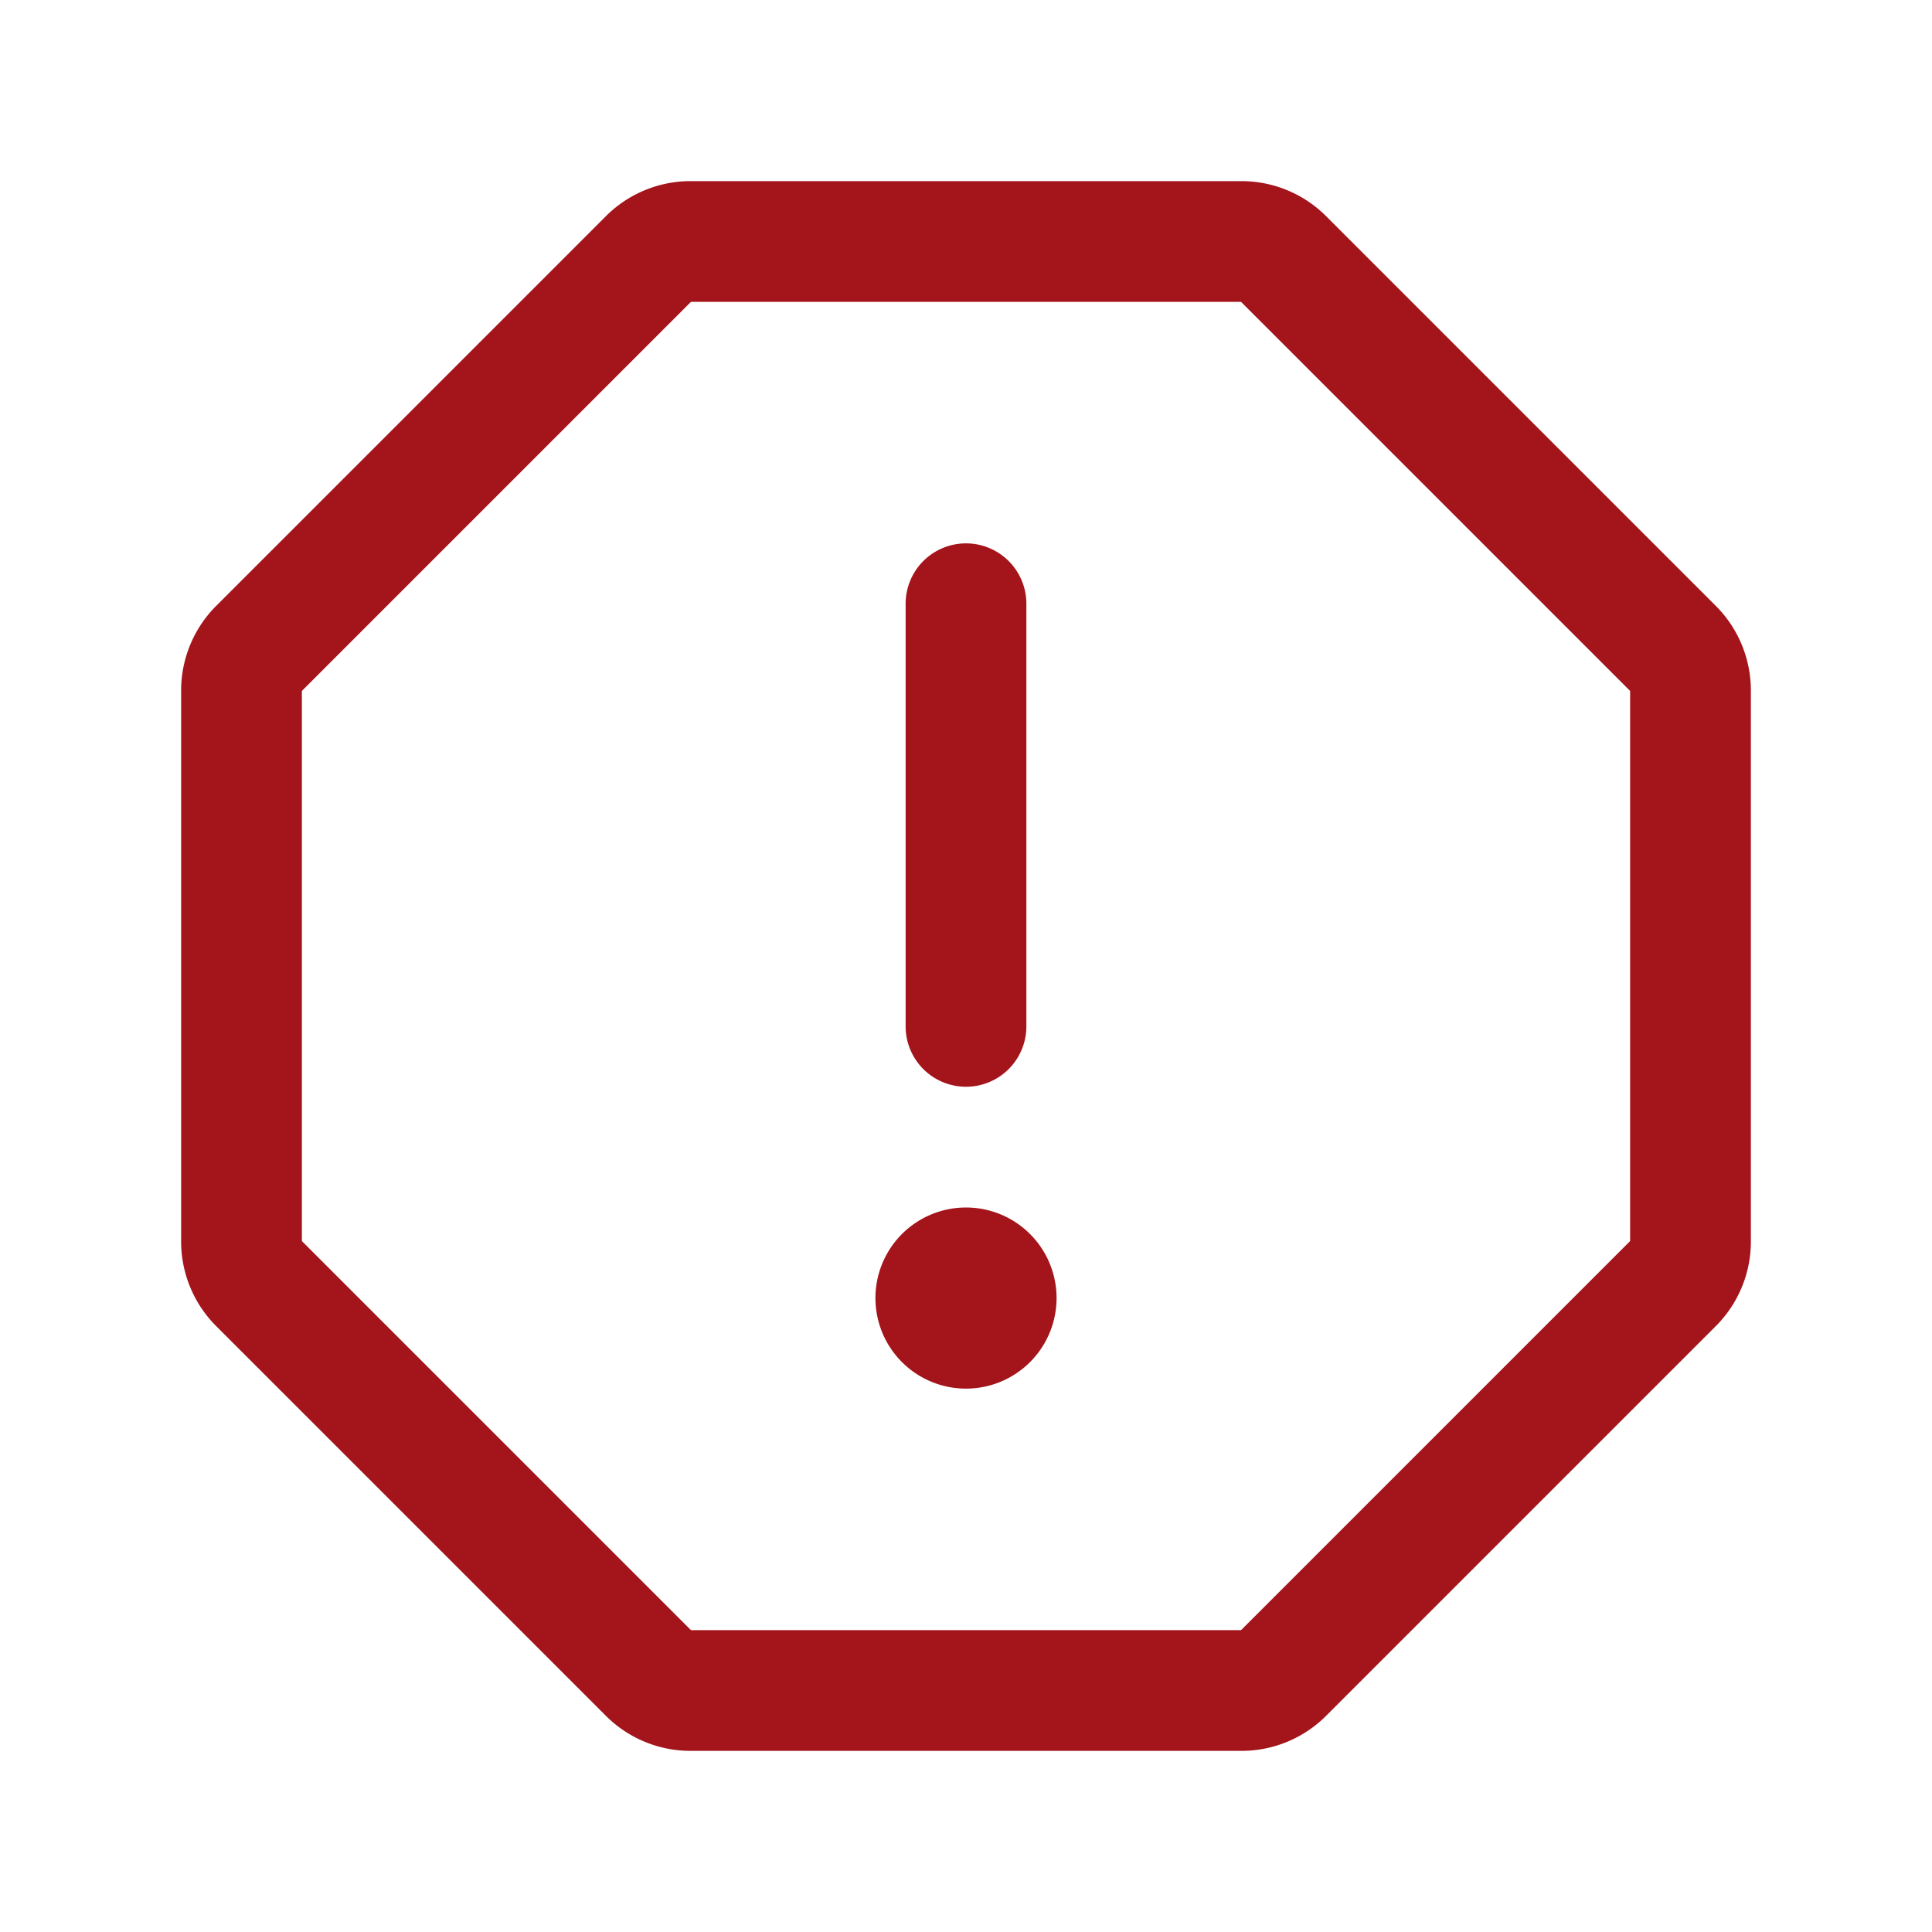 <svg xmlns="http://www.w3.org/2000/svg" width="32" height="32" fill="none" viewBox="0 0 32 32"><path fill="#a4141b" d="M15 17v-7a1 1 0 0 1 2 0v7a1 1 0 1 1-2 0Zm14-5.556v9.112a1.982 1.982 0 0 1-.586 1.414l-6.444 6.444a1.982 1.982 0 0 1-1.414.586h-9.112a1.982 1.982 0 0 1-1.414-.586L3.586 21.97A1.982 1.982 0 0 1 3 20.556v-9.112a1.983 1.983 0 0 1 .586-1.414l6.444-6.444A1.983 1.983 0 0 1 11.444 3h9.112a1.983 1.983 0 0 1 1.414.586l6.444 6.444A1.983 1.983 0 0 1 29 11.444Zm-2 0L20.556 5h-9.112L5 11.444v9.112L11.444 27h9.112L27 20.556v-9.112ZM16 20a1.5 1.5 0 1 0 0 3 1.5 1.5 0 0 0 0-3Z"/></svg>
